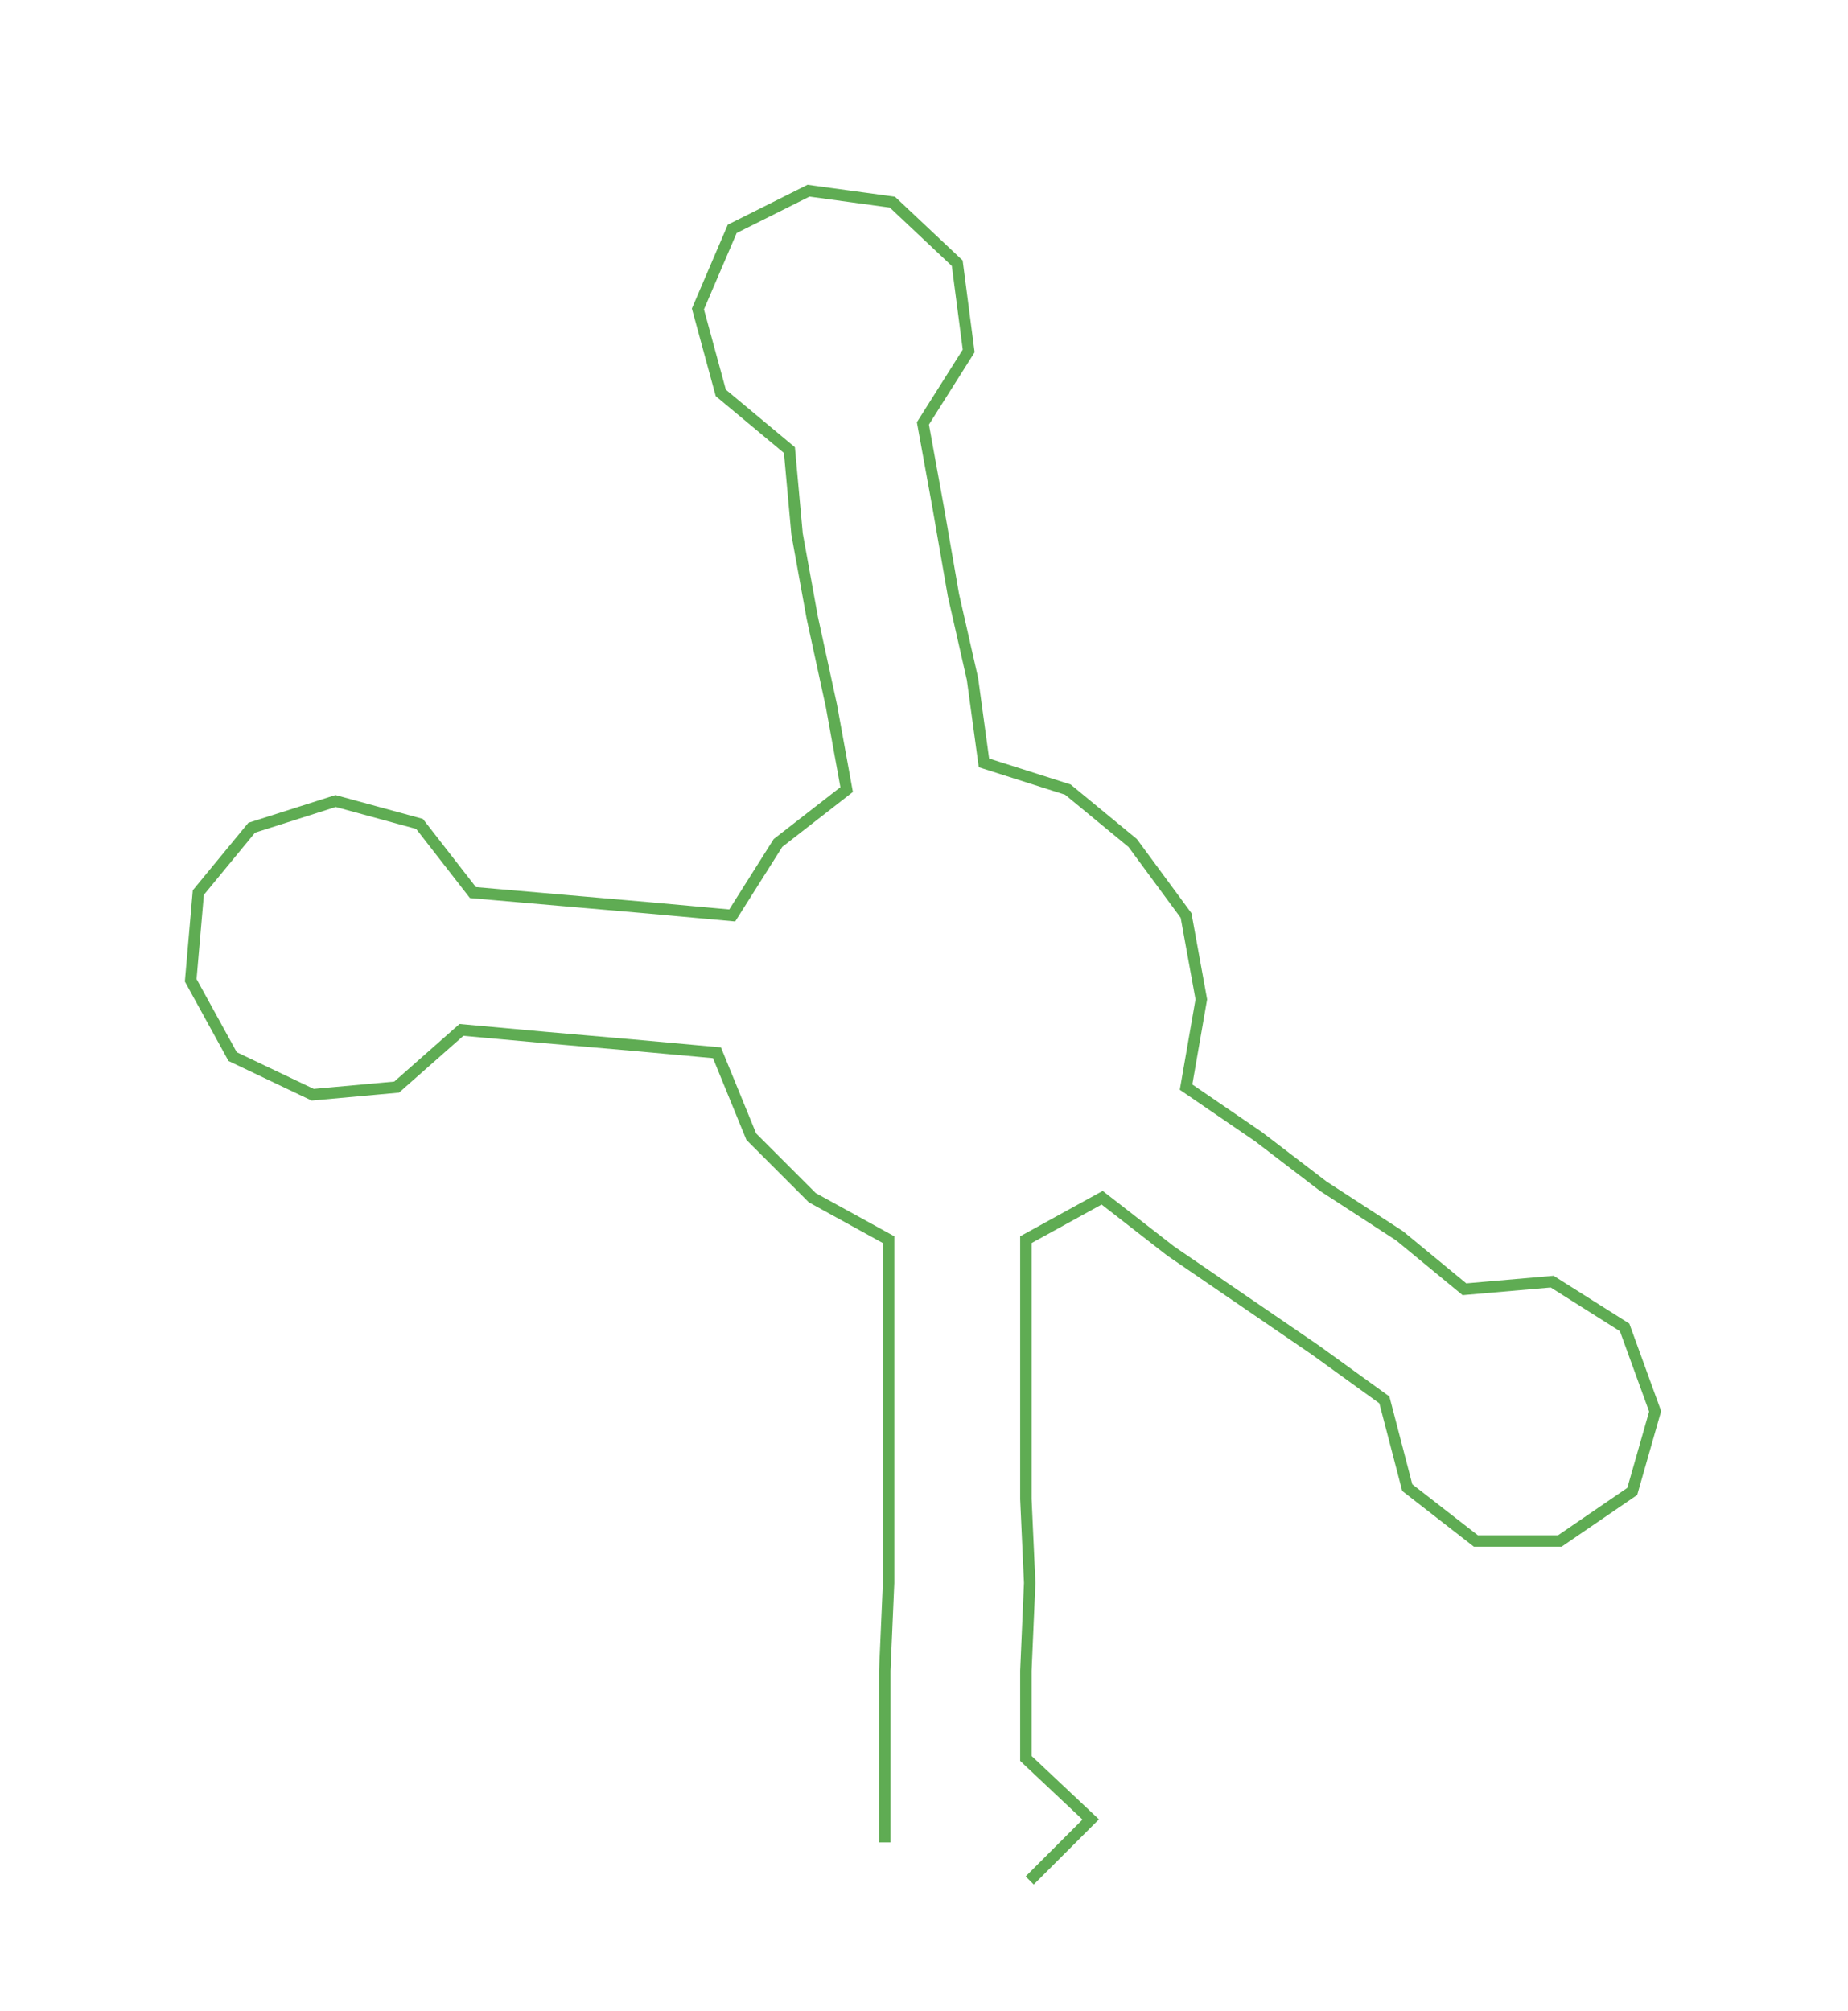<ns0:svg xmlns:ns0="http://www.w3.org/2000/svg" width="275.758px" height="300px" viewBox="0 0 484.57 527.168"><ns0:path style="stroke:#5fac53;stroke-width:3px;fill:none;" d="M232 483 L232 483 L232 461 L232 438 L233 415 L233 393 L233 370 L233 347 L233 325 L213 314 L197 298 L188 276 L166 274 L143 272 L121 270 L104 285 L82 287 L61 277 L50 257 L52 234 L66 217 L88 210 L110 216 L124 234 L147 236 L170 238 L192 240 L204 221 L222 207 L218 185 L213 162 L209 140 L207 118 L189 103 L183 81 L192 60 L212 50 L234 53 L251 69 L254 92 L242 111 L246 133 L250 156 L255 178 L258 200 L280 207 L297 221 L311 240 L315 262 L311 285 L330 298 L347 311 L367 324 L384 338 L407 336 L426 348 L434 370 L428 391 L409 404 L387 404 L369 390 L363 367 L345 354 L326 341 L307 328 L289 314 L269 325 L269 347 L269 370 L269 393 L270 415 L269 438 L269 461 L286 477 L270 493" /></ns0:svg>